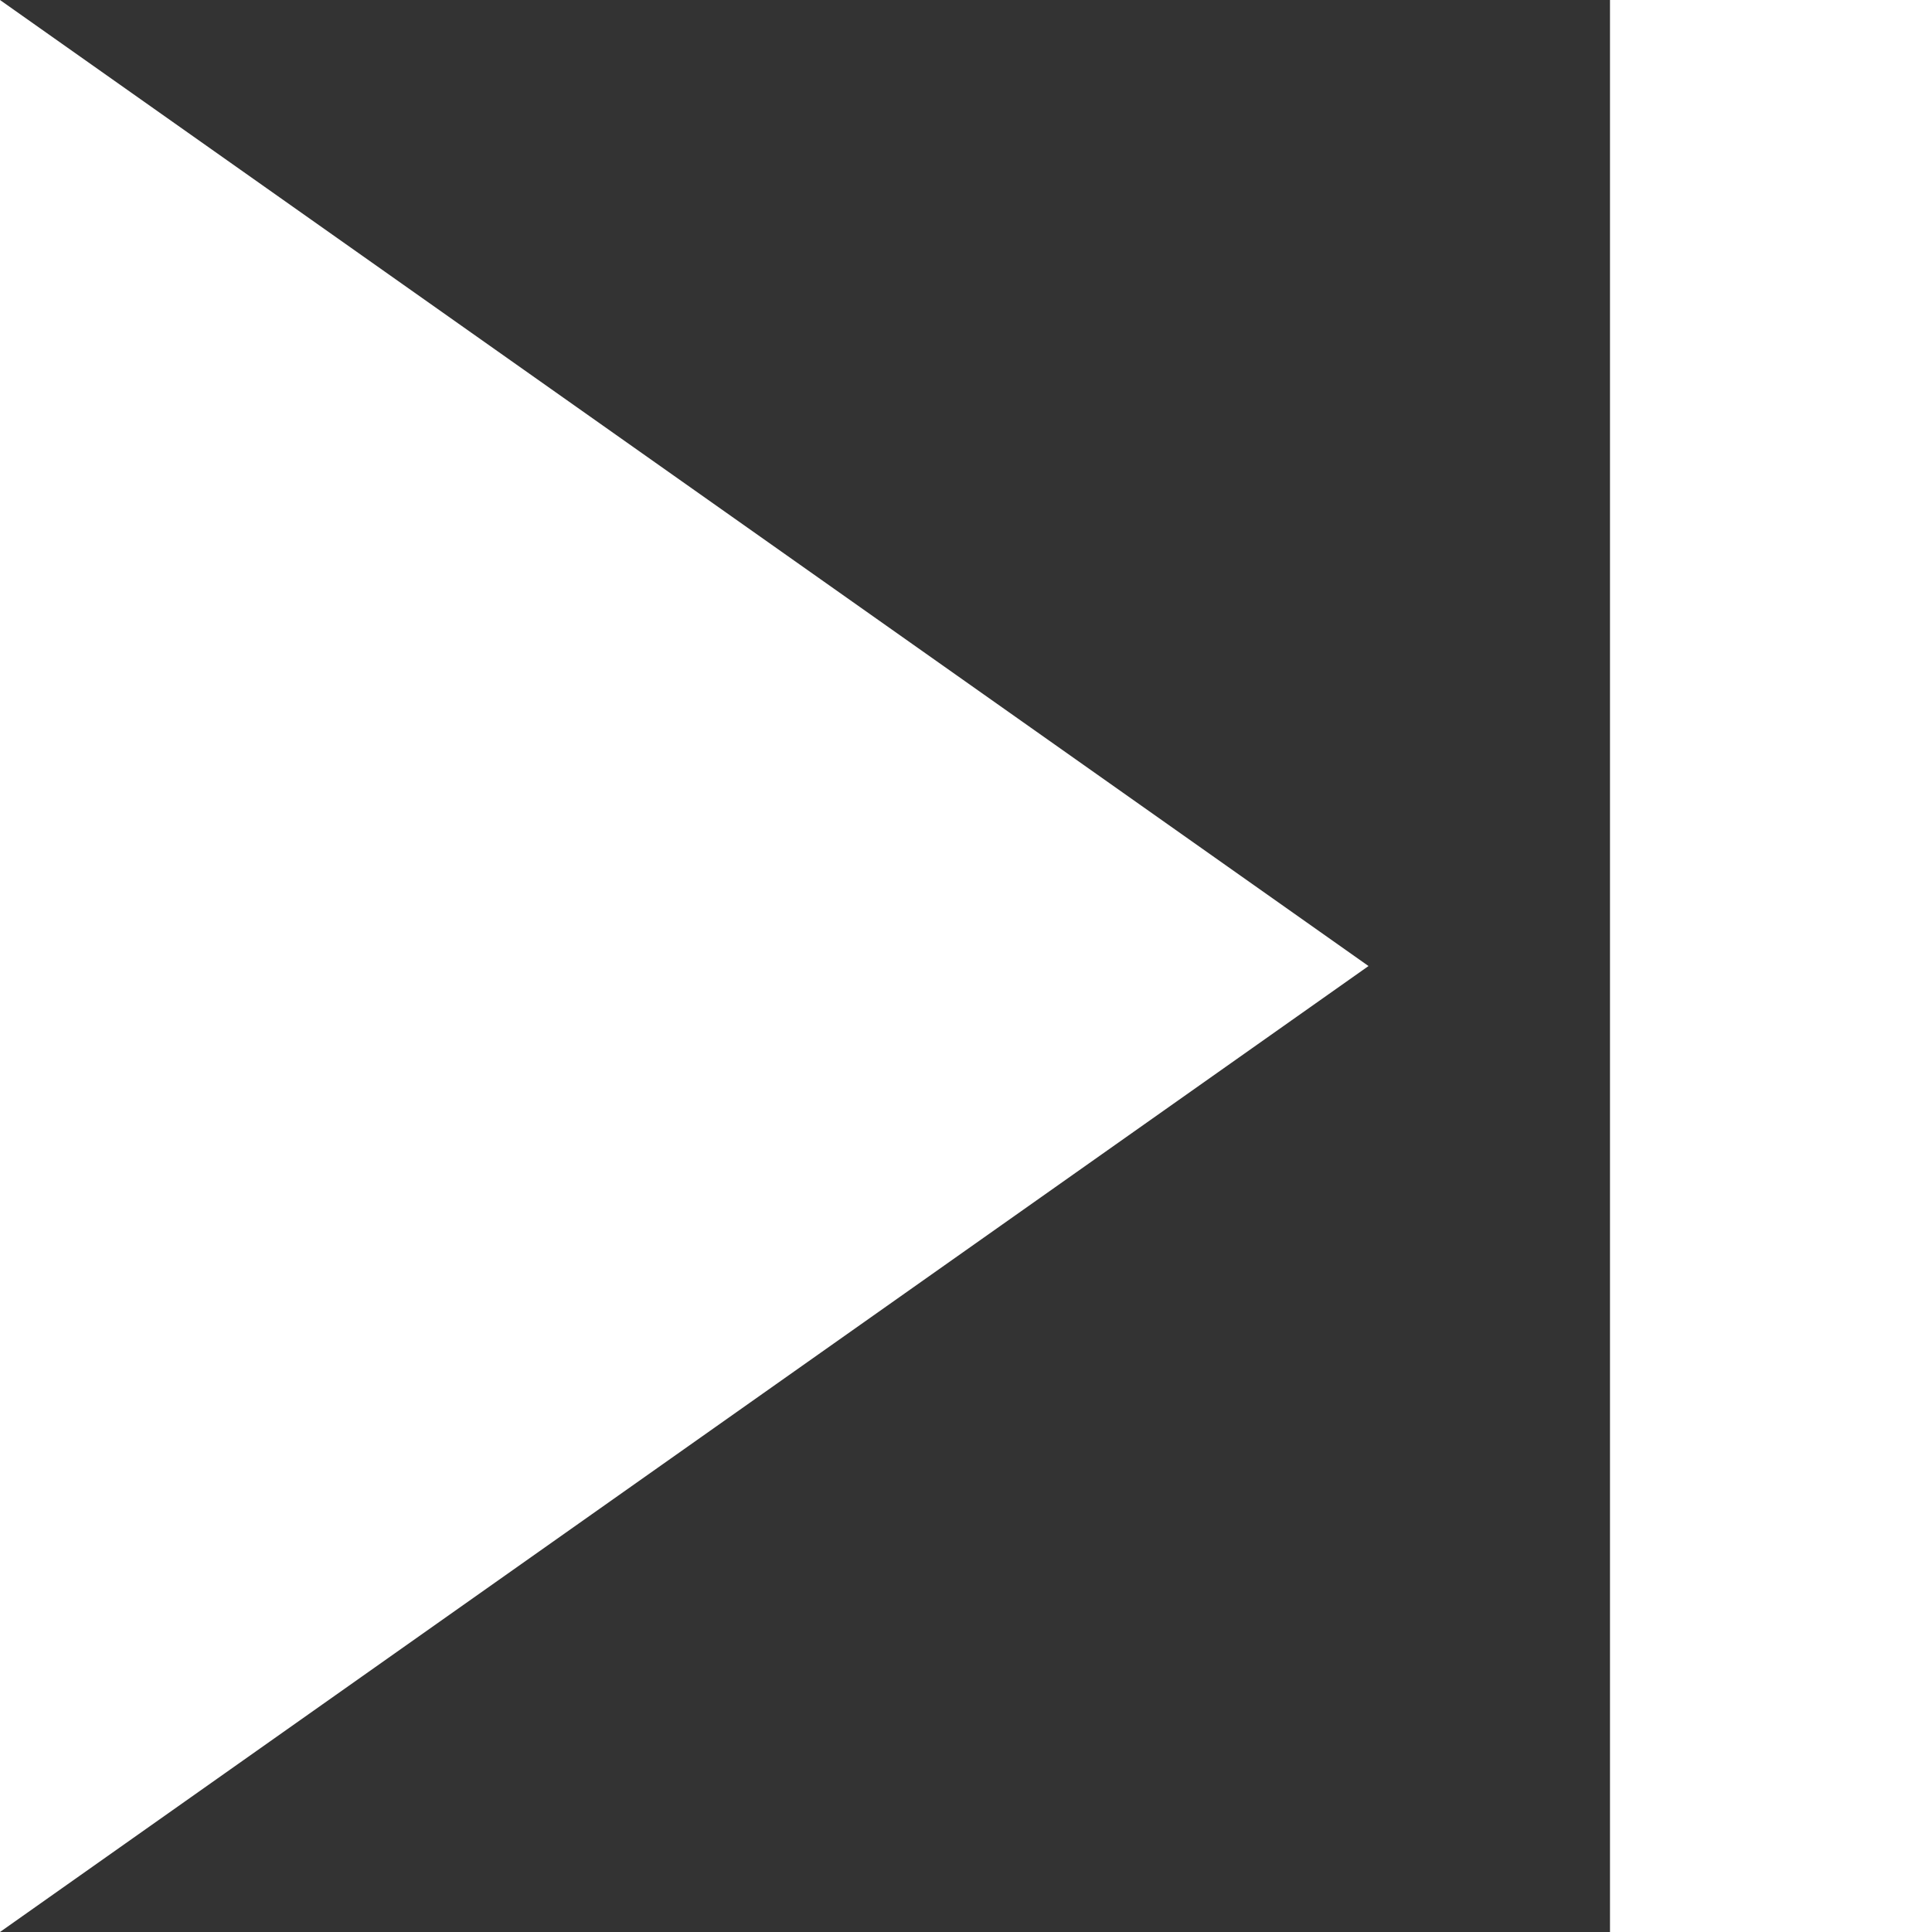 <svg height="24.035" viewBox="0 0 24.035 24.035" width="24.035" xmlns="http://www.w3.org/2000/svg"><rect x="0" y="0" width="24.035" height="24.035" fill="#333333" stroke="none"/><path d="m9 33.035 17.025-12.017-17.025-12.018zm20.029-24.035v24.035h4.006v-24.035z" fill="#fff" transform="translate(-9 -9)"/></svg>
